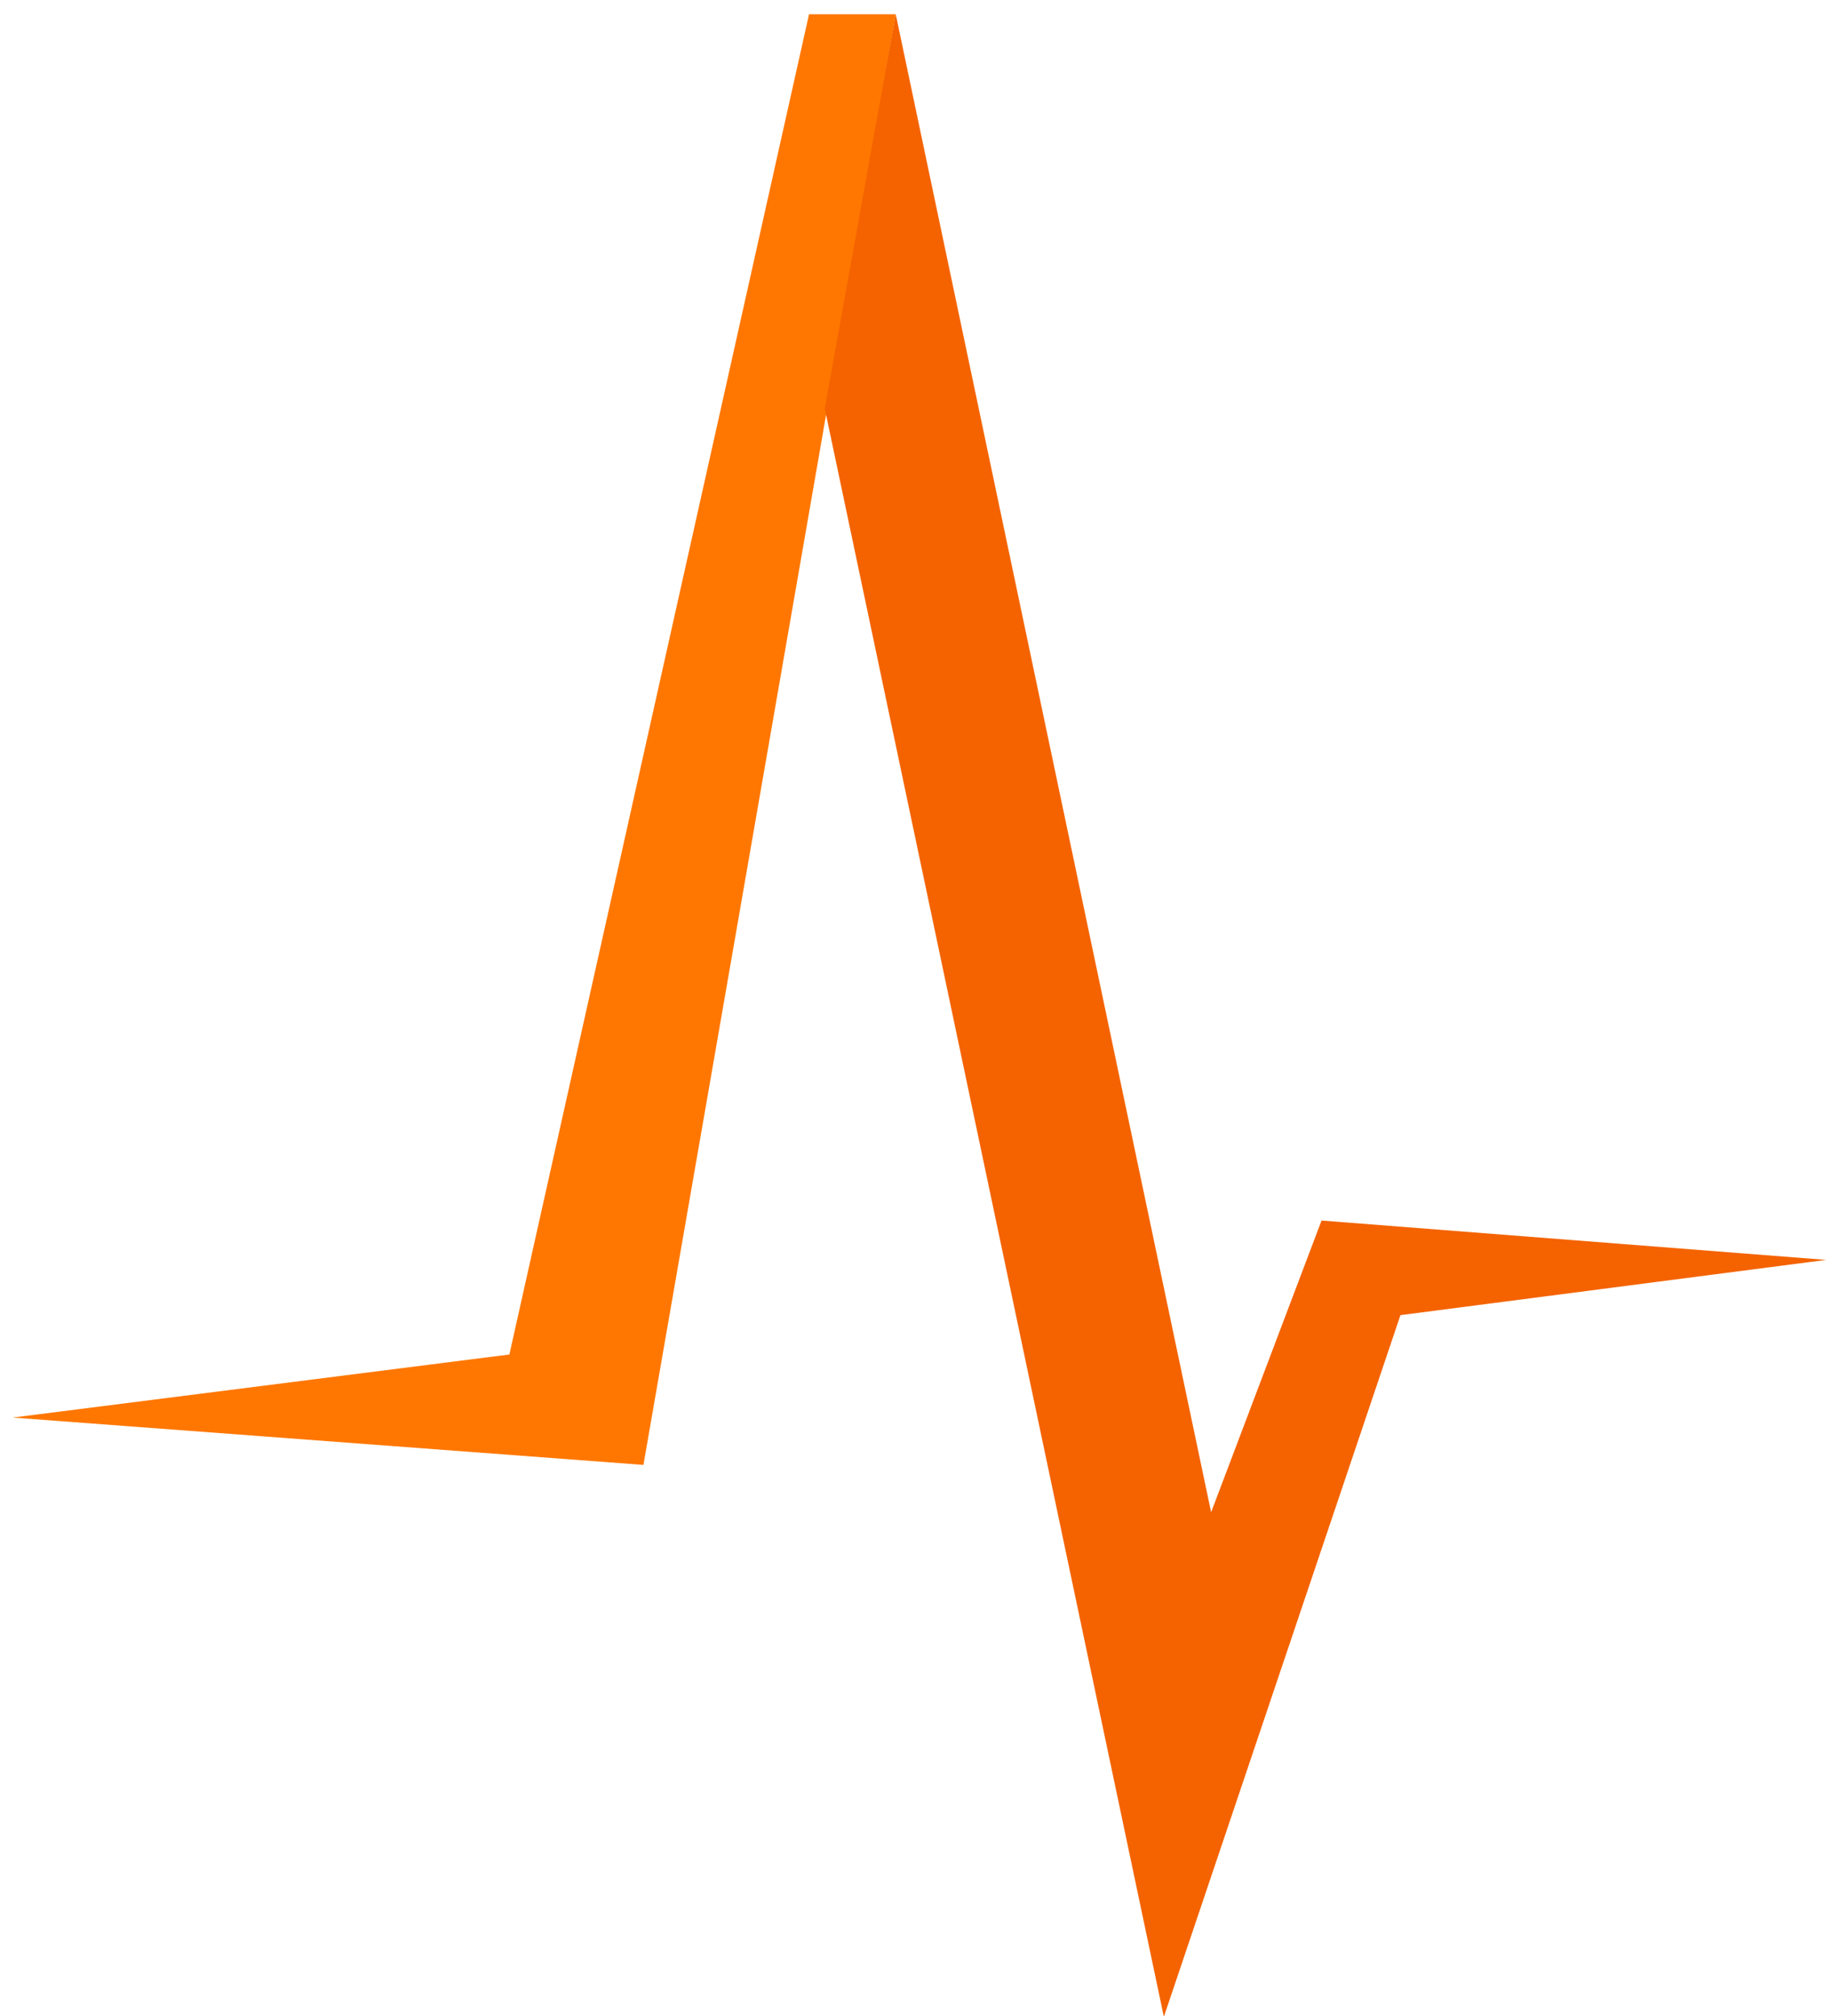 <?xml version="1.0" encoding="utf-8"?>
<!-- Generator: Adobe Illustrator 23.0.3, SVG Export Plug-In . SVG Version: 6.00 Build 0)  -->
<svg version="1.1" id="Capa_1" xmlns="http://www.w3.org/2000/svg" xmlns:xlink="http://www.w3.org/1999/xlink" x="0px" y="0px"
	 viewBox="0 0 227 250" style="enable-background:new 0 0 227 250;" xml:space="preserve">
<style type="text/css">
	.st0{fill:url(#SVGID_1_);}
	.st1{fill:url(#SVGID_2_);}
	.st2{fill:#FF7700;}
	.st3{fill:#0066FF;}
	.st4{fill:#FF5400;}
	.st5{fill:#00CCFF;}
	.st6{fill:#F46300;}
	.st7{fill:url(#SVGID_3_);}
	.st8{opacity:0.2;clip-path:url(#SVGID_5_);}
	.st9{fill:url(#SVGID_6_);}
	.st10{opacity:0.2;clip-path:url(#SVGID_5_);fill:url(#SVGID_7_);}
	.st11{opacity:0.4;clip-path:url(#SVGID_5_);}
	.st12{fill:url(#SVGID_8_);}
	.st13{fill:#7A1E1A;}
	.st14{fill:#383838;}
	.st15{fill:#A6A6A6;}
	.st16{fill:#FFFFFF;}
	.st17{fill:url(#SVGID_9_);}
	.st18{fill:url(#SVGID_10_);}
	.st19{fill:url(#SVGID_11_);}
	.st20{fill:url(#SVGID_12_);}
	.st21{opacity:0.2;enable-background:new    ;}
	.st22{opacity:0.12;enable-background:new    ;}
	.st23{opacity:0.25;fill:#FFFFFF;enable-background:new    ;}
	.st24{fill:#FFFFFF;stroke:#FFFFFF;stroke-width:0.2;stroke-miterlimit:10;}
	.st25{fill:url(#SVGID_13_);}
	.st26{fill:url(#SVGID_14_);}
	.st27{fill:url(#SVGID_15_);}
	.st28{fill:url(#SVGID_16_);}
	.st29{fill-rule:evenodd;clip-rule:evenodd;fill:#C8102E;}
	.st30{fill:#B6B6B6;}
</style>
<g>
	<g>
		<polygon class="st2" points="63.15,167.95 1.57,175.77 79.77,181.64 111.05,1.77 100.3,1.77 		"/>
		<polygon class="st6" points="163.84,151.34 150.15,187.51 111.05,1.77 102.25,50.65 144.29,250.07 173.62,163.07 226.4,156.22 		
			"/>
	</g>
</g>
</svg>

